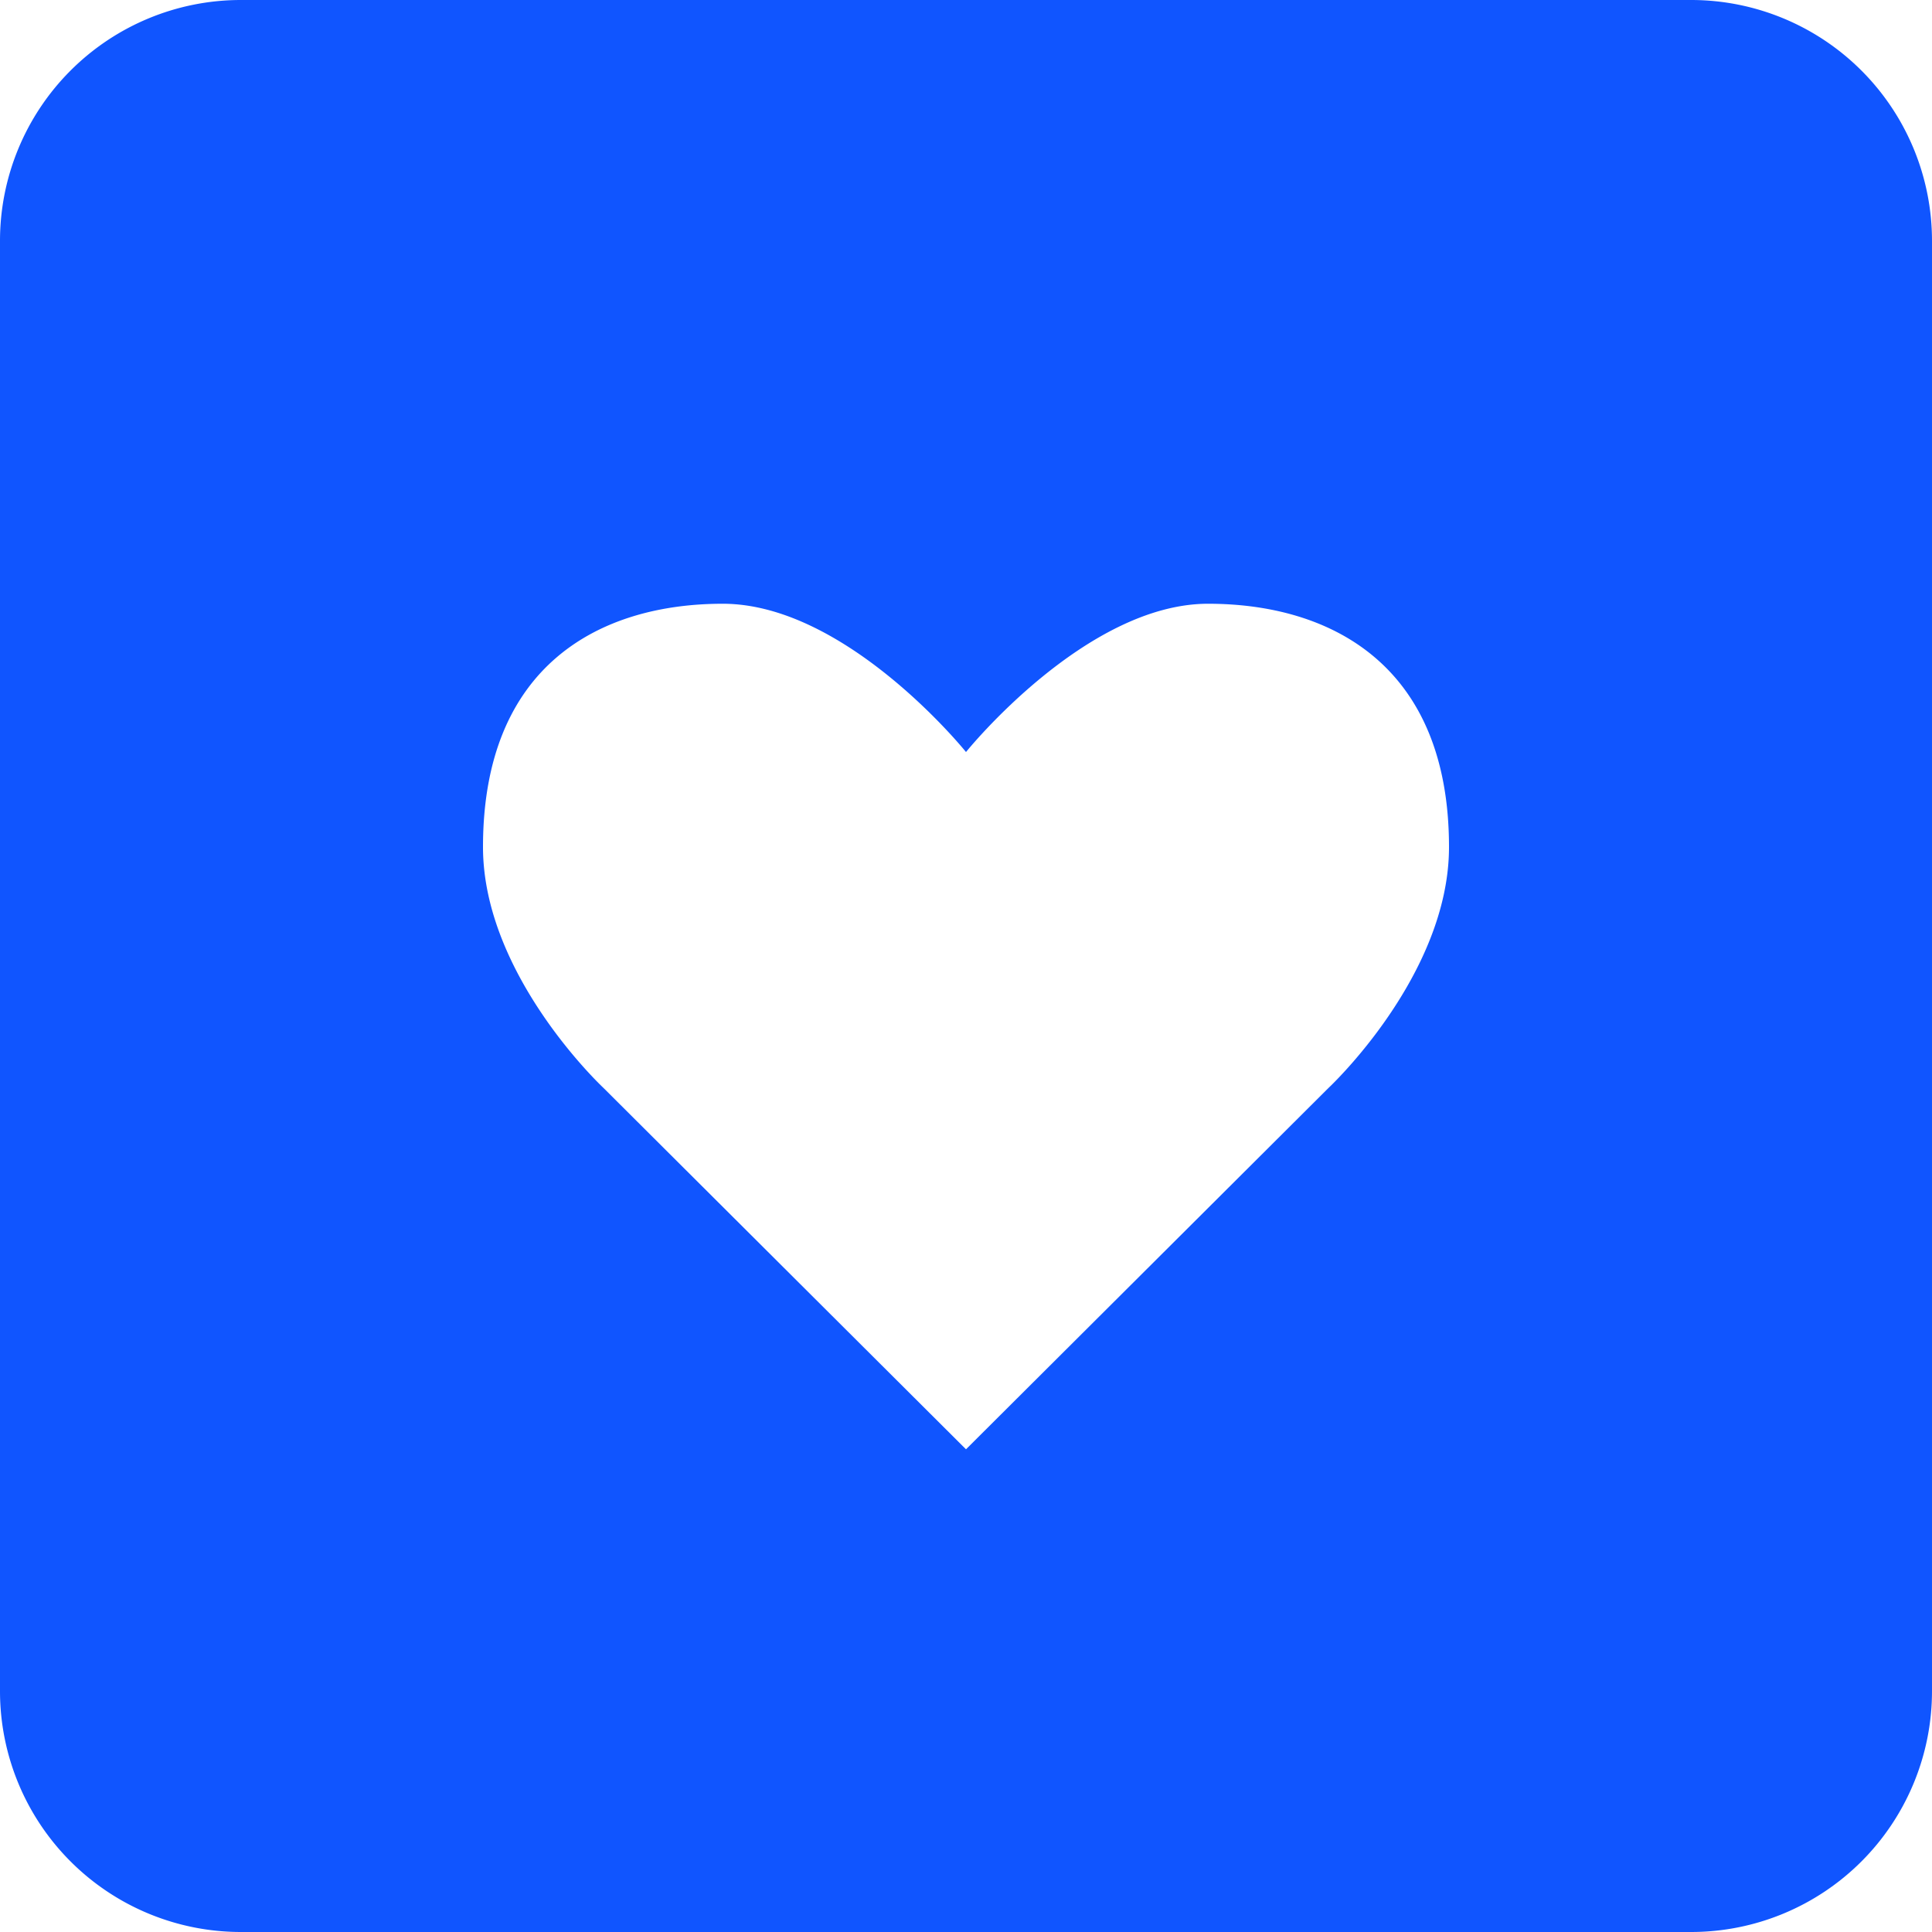 <svg width="32" height="32" viewBox="0 0 32 32" xmlns="http://www.w3.org/2000/svg"><title>blue/icon-ui-health-template-blue</title><path d="M3.988 0A3.99 3.99 0 0 0 0 3.988v24.024A3.99 3.99 0 0 0 3.988 32h24.024A3.99 3.99 0 0 0 32 28.012V3.988A3.99 3.99 0 0 0 28.012 0H3.988zM20.01 10C17.976 10 16 12.456 16 12.456S14.024 10 11.971 10C9.938 10 8 11.017 8 14.029c0 2.13 1.995 3.99 1.995 3.99L16 24.005l6.005-5.986S24 16.16 24 14.03C24 11.017 22.043 10 20.01 10z" fill="#1055FF" fill-rule="evenodd"/></svg>